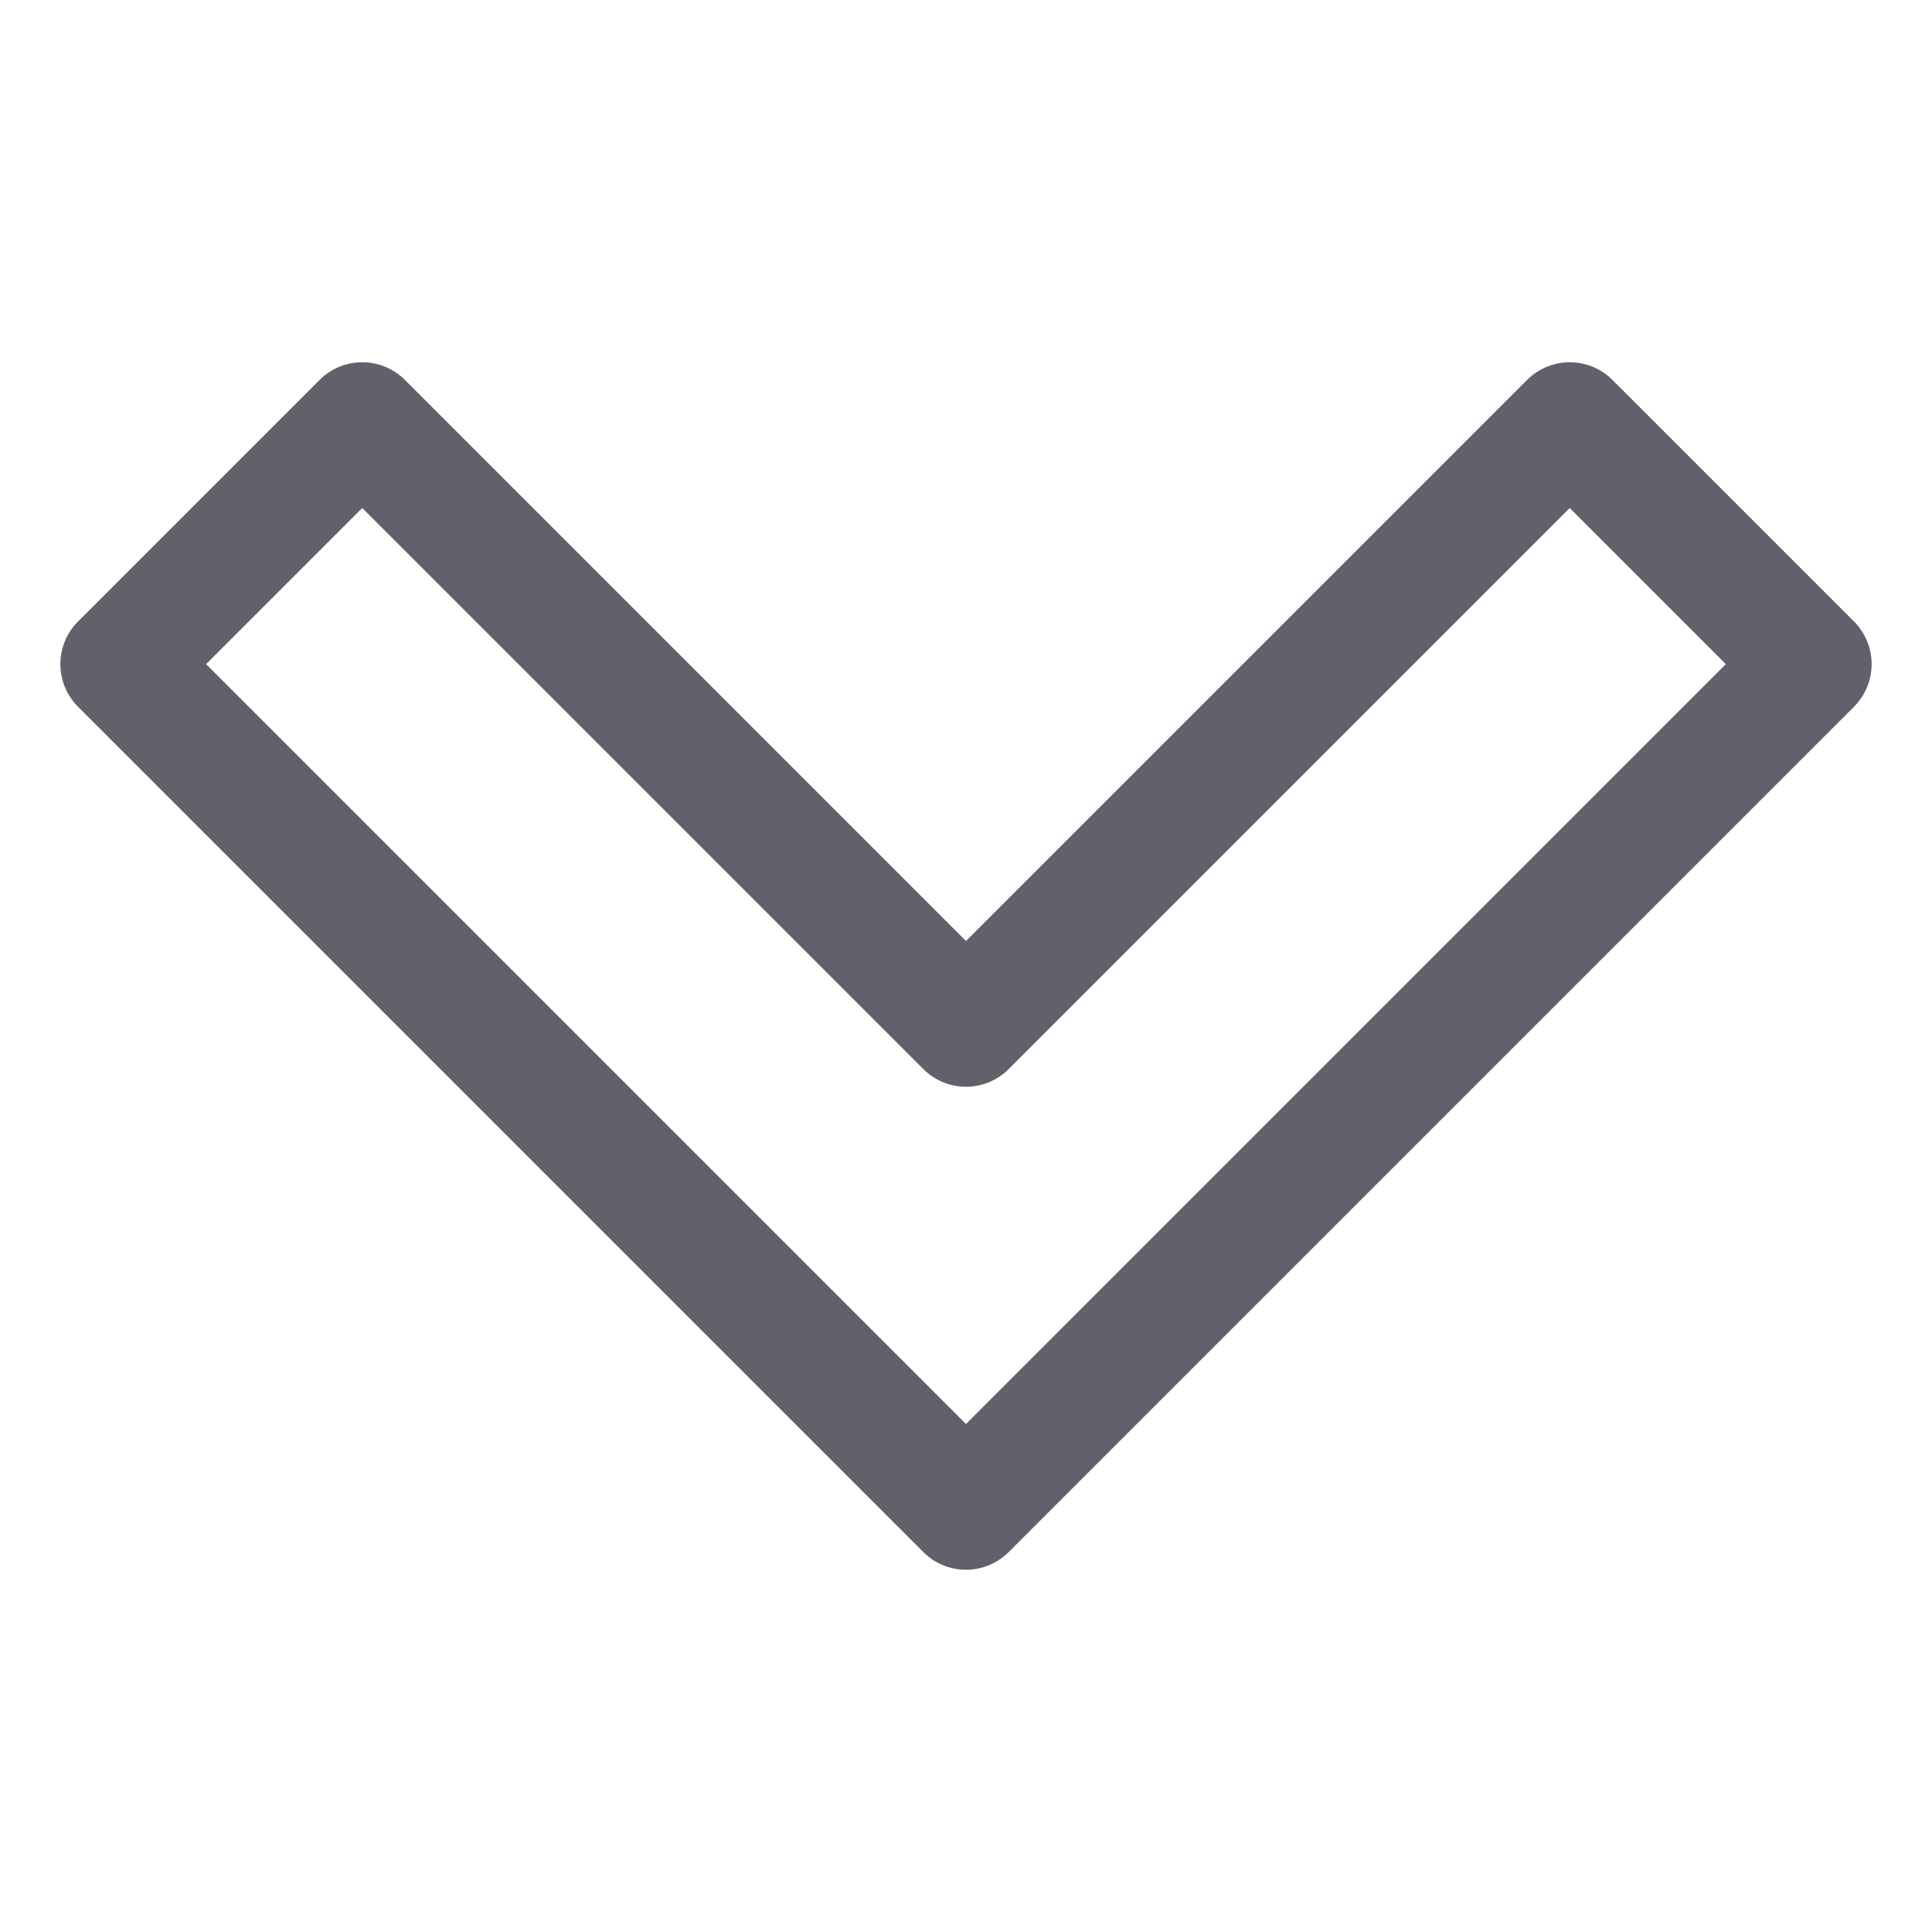 <svg xmlns="http://www.w3.org/2000/svg" height="24" width="24" viewBox="0 0 32 32"><g stroke-linecap="round" fill="#61616b" stroke-linejoin="round" class="nc-icon-wrapper"><polygon fill="none" stroke="#61616b" stroke-width="2" points="30,11 26,7 16,17 6,7 2,11 16,25 " transform="translate(0, 0)"></polygon></g></svg>